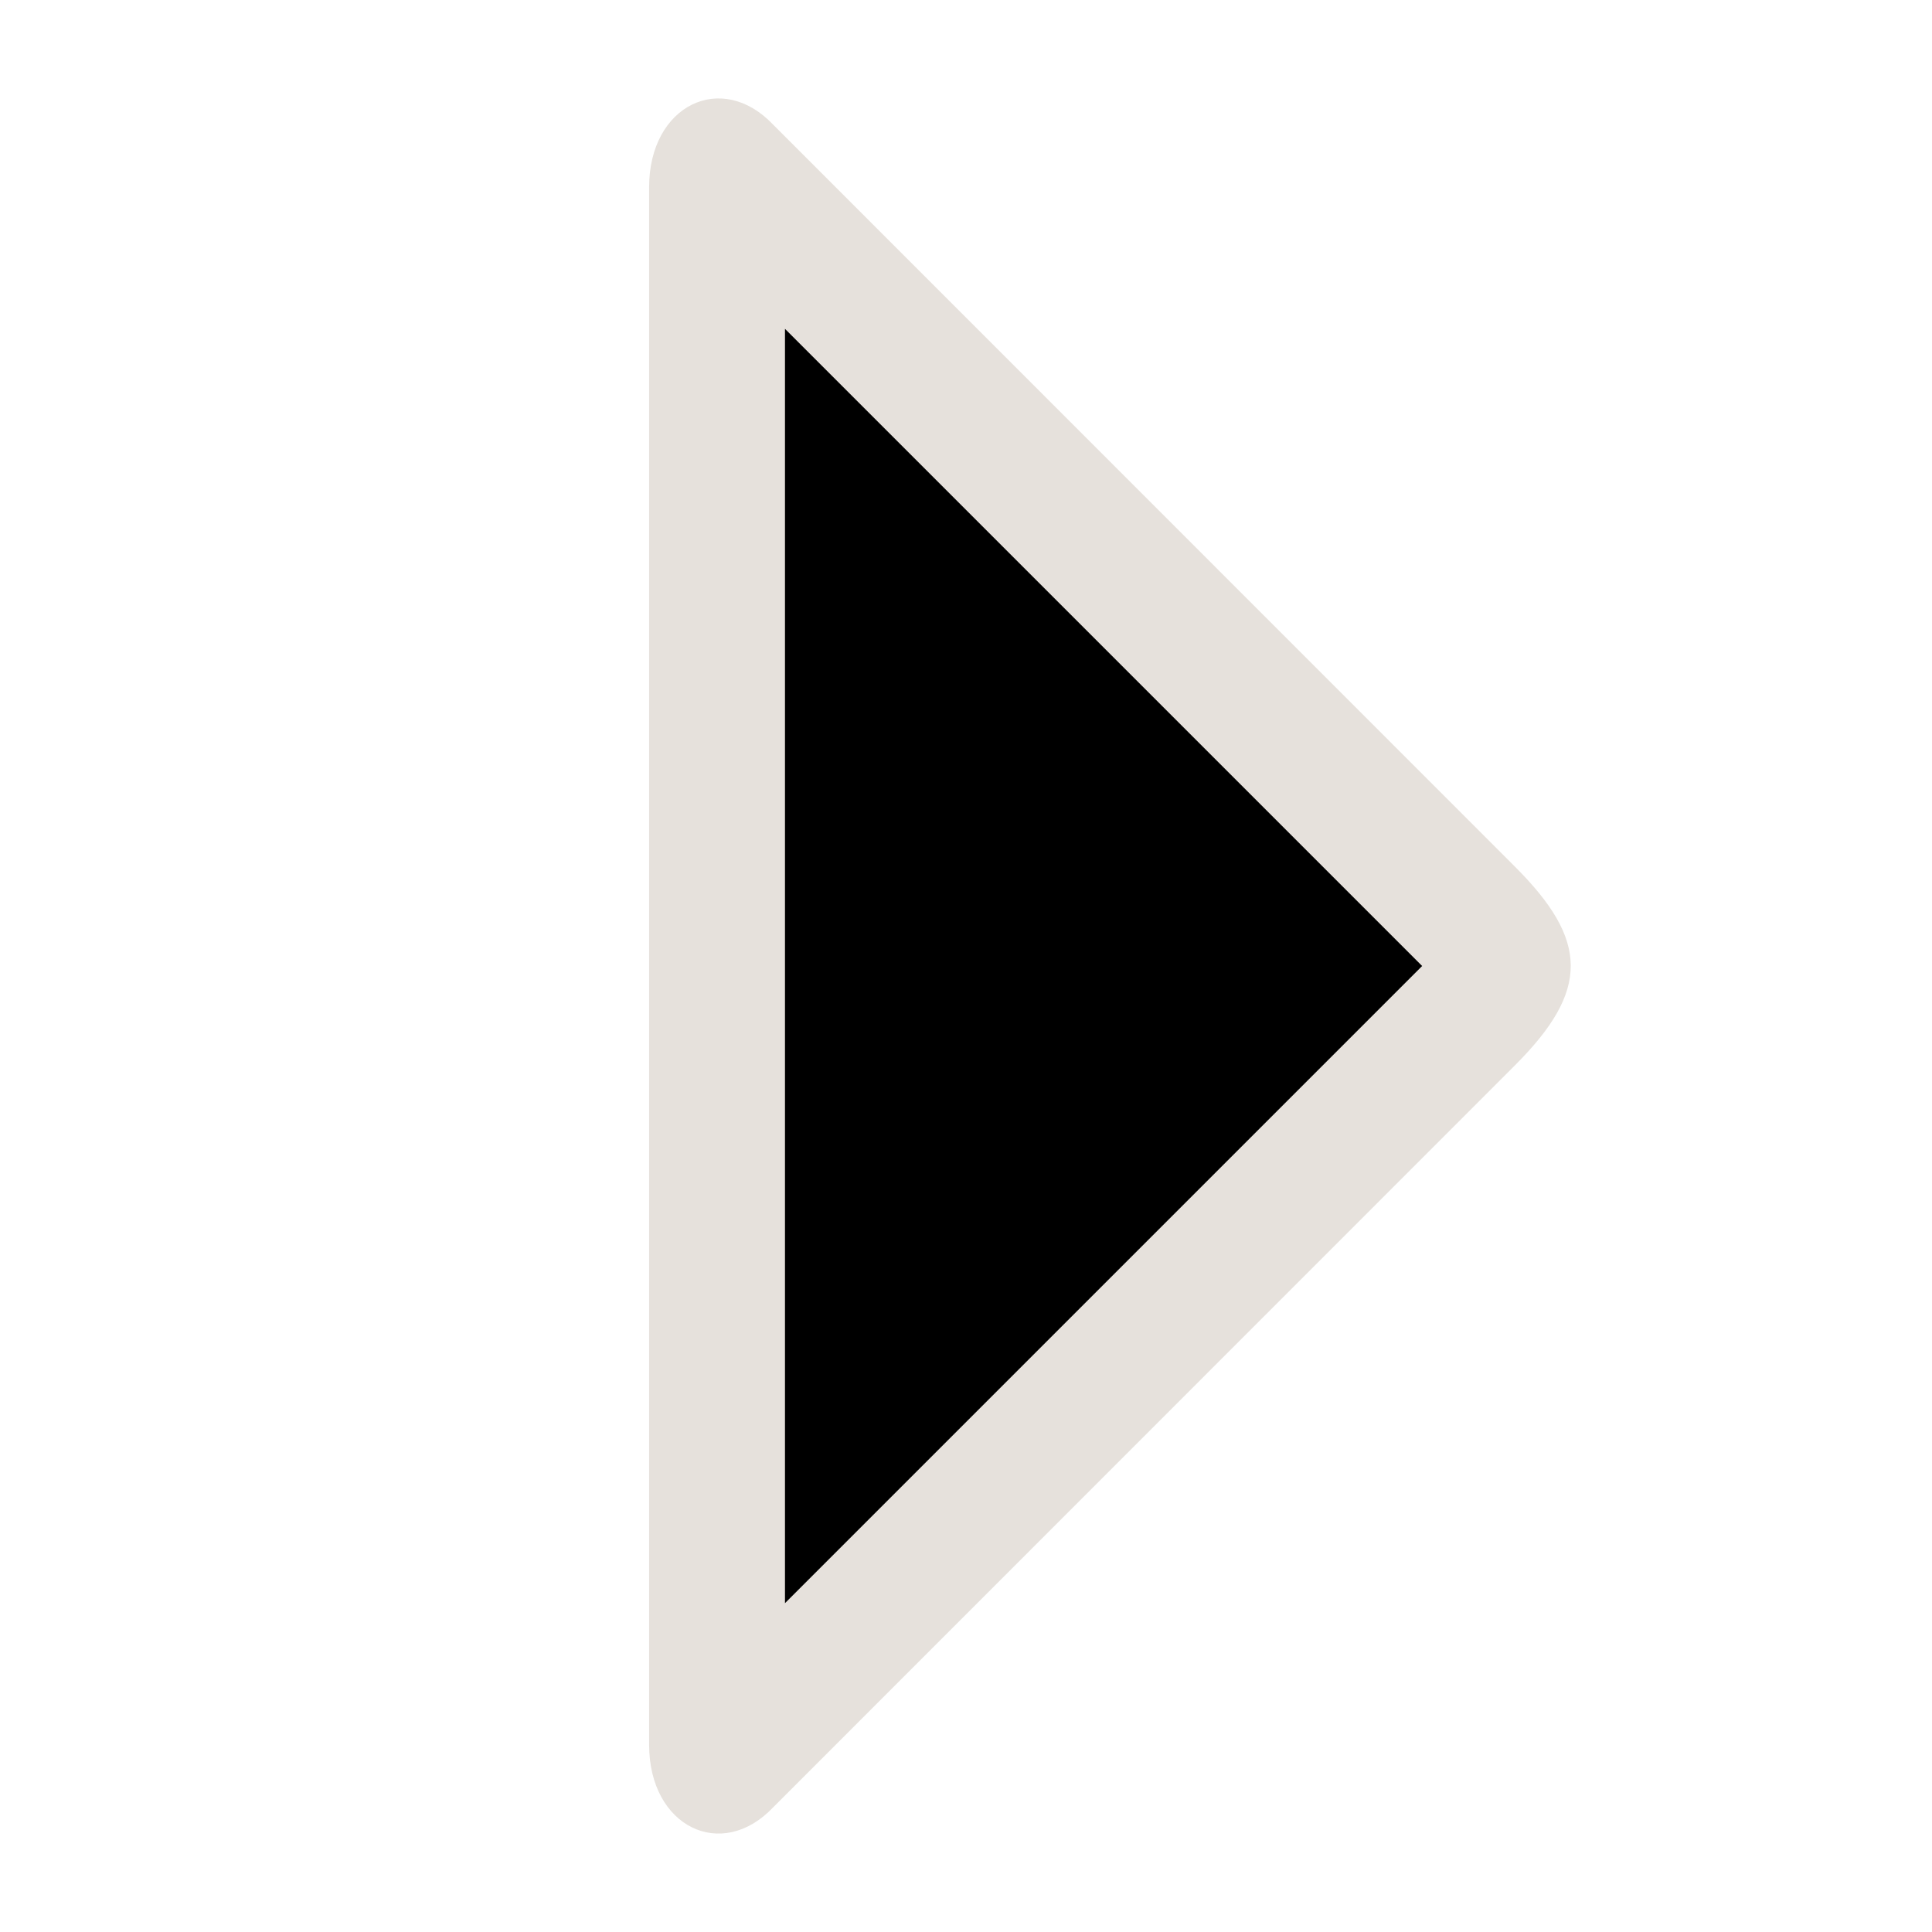 <?xml version="1.0" encoding="utf-8"?>
<svg xmlns="http://www.w3.org/2000/svg" width="1792" height="1792" viewBox="0 0 1792 1792">
    <path style="fill:#e6e1dc"
          d="M 602.085,173.333 C 602.23,97.527 669.297,65.091 717.2,115.685 l 688.067,688.272 c 68.303,68.303 69.472,114.615 -0.068,184.155 l -687.999,688.204 c -47.904,50.593 -114.97,18.158 -115.115,-57.648 l 0,-23.322 0,-1350.434 z"/>
    <path style="fill:#000000"
          d="m 728.099,305.001 0,1181.998 591,-591 z"/>
</svg>